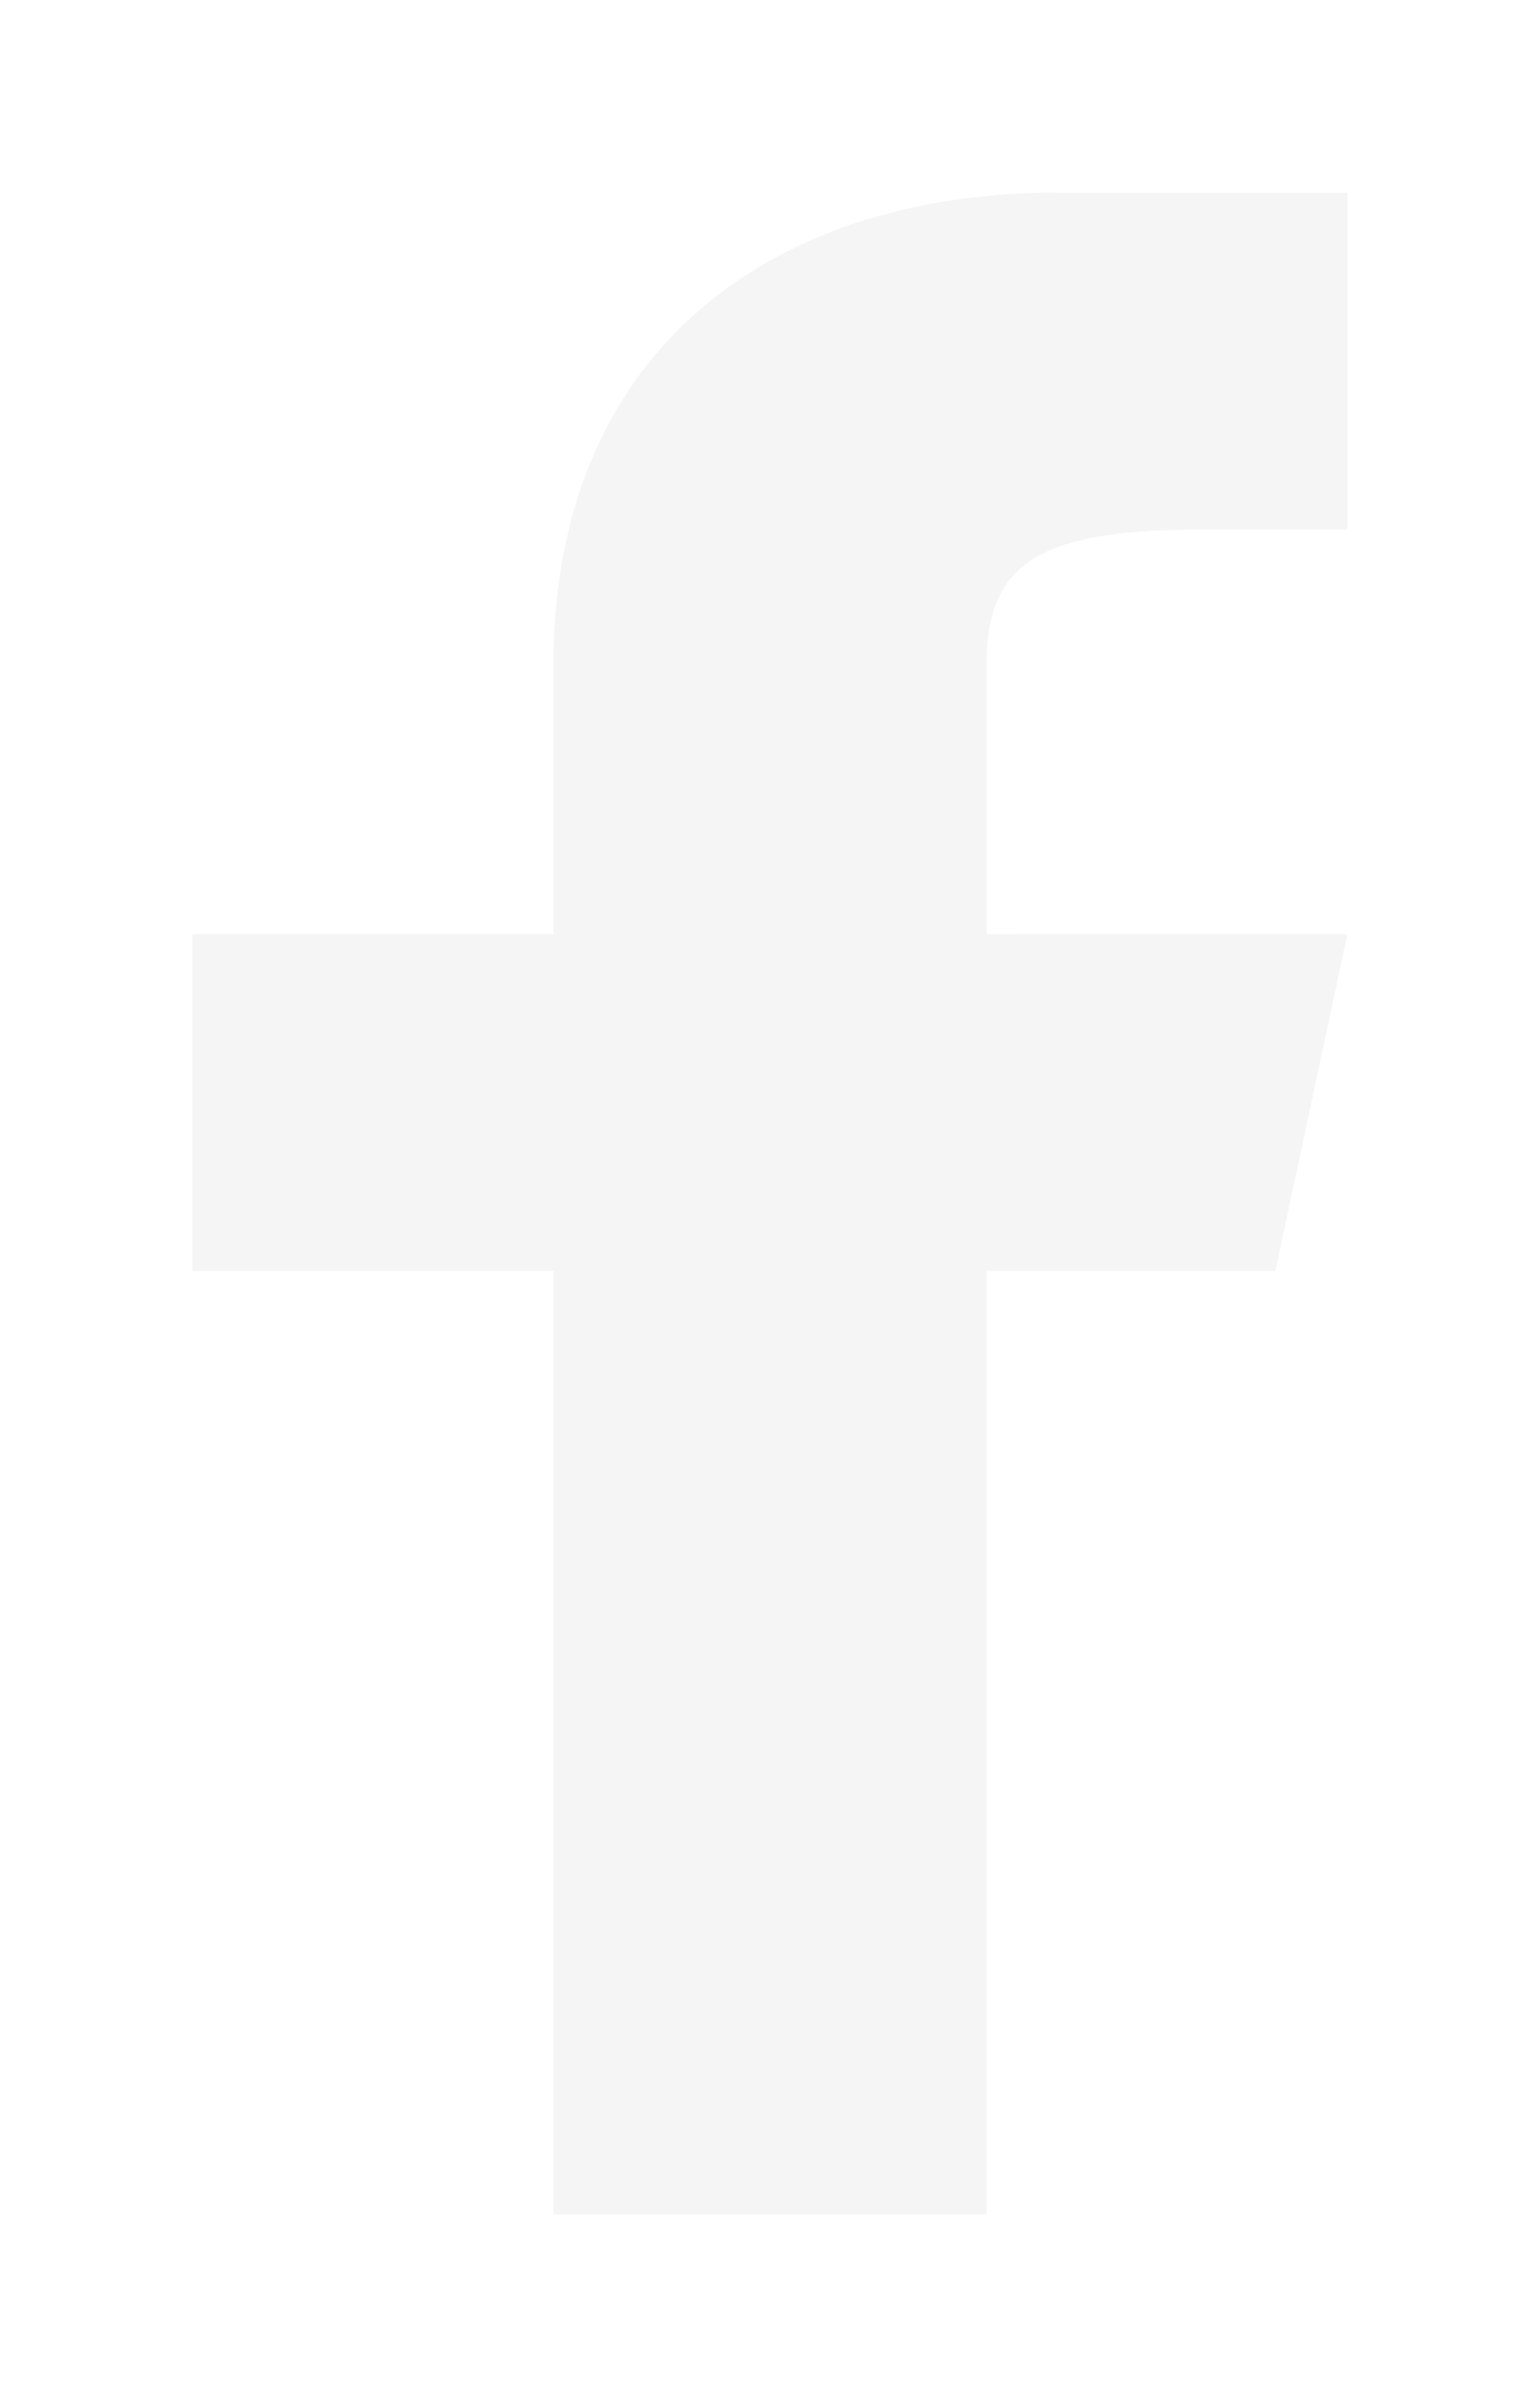 <?xml version="1.0" encoding="UTF-8" standalone="no"?>
<svg width="16px" height="25px" viewBox="0 0 16 25" version="1.1" xmlns="http://www.w3.org/2000/svg" xmlns:xlink="http://www.w3.org/1999/xlink" xmlns:sketch="http://www.bohemiancoding.com/sketch/ns">
    <!-- Generator: Sketch 3.2 (9961) - http://www.bohemiancoding.com/sketch -->
    <title>facebook</title>
    <desc>Created with Sketch.</desc>
    <defs>
        <filter x="-50%" y="-50%" width="200%" height="200%" filterUnits="objectBoundingBox" id="filter-1">
            <feOffset dx="0" dy="0" in="SourceAlpha" result="shadowOffsetOuter1"></feOffset>
            <feGaussianBlur stdDeviation="1" in="shadowOffsetOuter1" result="shadowBlurOuter1"></feGaussianBlur>
            <feColorMatrix values="0 0 0 0 0   0 0 0 0 0   0 0 0 0 0  0 0 0 0.35 0" in="shadowBlurOuter1" type="matrix" result="shadowMatrixOuter1"></feColorMatrix>
            <feMerge>
                <feMergeNode in="shadowMatrixOuter1"></feMergeNode>
                <feMergeNode in="SourceGraphic"></feMergeNode>
            </feMerge>
        </filter>
    </defs>
    <g id="Page-1" stroke="none" stroke-width="1" fill="none" fill-rule="evenodd" sketch:type="MSPage">
        <g id="desktop" sketch:type="MSLayerGroup" transform="translate(-1163, -60)" filter="url(#filter-1)" fill="#F5F5F5">
            <g id="home" sketch:type="MSShapeGroup">
                <g id="share" transform="translate(1118, 62)">
                    <g id="1421380158_facebook" transform="translate(47, 0)">
                        <path d="M11.25,11.2 L12,7.7 L8.25,7.701 L8.25,4.9 C8.25,3.819 8.838,3.5 10.5,3.5 L12,3.5 L12,0 L9,0 C5.946,0 3.75,1.704 3.75,4.9 L3.75,7.7 L0,7.7 L0,11.2 L3.75,11.2 L3.75,21 L8.25,21 L8.25,11.2 L11.25,11.2 L11.25,11.2 Z" id="facebook"></path>
                    </g>
                </g>
            </g>
        </g>
    </g>
</svg>